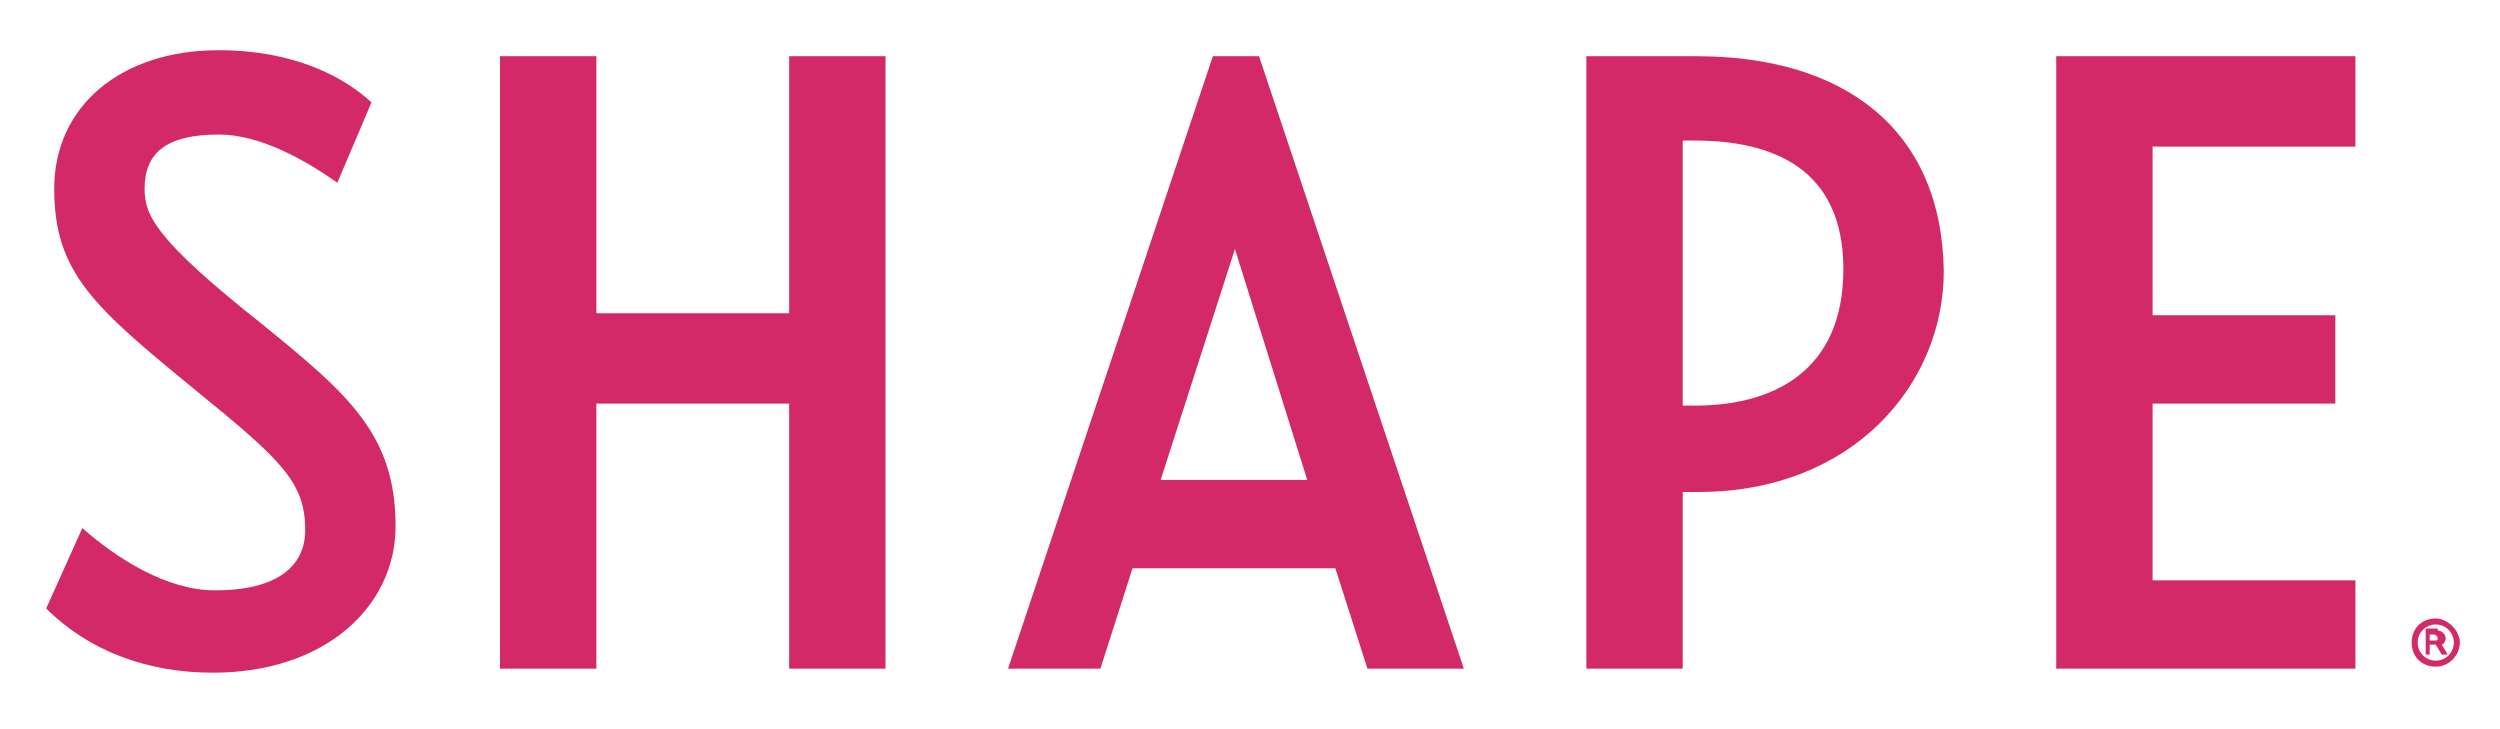 <?xml version="1.0" encoding="utf-8"?>
<!-- Generator: Adobe Illustrator 18.1.1, SVG Export Plug-In . SVG Version: 6.00 Build 0)  -->
<svg version="1.1" id="Layer_1" xmlns="http://www.w3.org/2000/svg" xmlns:xlink="http://www.w3.org/1999/xlink" x="0px" y="0px"
	 viewBox="0 0 124.5 36.3" enable-background="new 0 0 124.5 36.3" xml:space="preserve">
<g>
	<g>
		<g>
			<g>
				<path fill="#D42969" d="M68.1,33.3h4.8L62.7,2.8h-2.3L50.2,33.3h4.6l1.6-5h10.1L68.1,33.3z M39.3,15.6h-9.6V2.8h-4.8v30.5h4.8
					V20.1h9.6v13.2h4.8V2.8h-4.8L39.3,15.6z M65.1,23.9h-7.3l3.7-11.5L65.1,23.9z M83.8,20.2V7h0.6c3.9,0,7.4,1.4,7.4,6.4
					c0,5.1-3.5,6.8-7.4,6.8L83.8,20.2L83.8,20.2z M117.3,7.3V2.8h-14.9v30.5h14.9v-4.4h-10.1v-8.8h9.1v-4.4h-9.1V7.3H117.3z
					 M84.5,2.8H79v30.5h4.8v-8.8h0.8c7.6,0,12.2-5.3,12.2-11C96.7,6.4,91.8,2.8,84.5,2.8 M10.6,33.5c5.6,0,9.1-3.3,9.1-7.3
					c0-4.6-2.4-6.6-6.7-10.1c-5.3-4.2-5.8-5.4-5.8-6.7c0-1.8,1.1-2.7,3.7-2.7c2,0,4.2,1.2,5.9,2.4l1.7-4c-1.4-1.3-3.9-2.6-7.6-2.6
					c-4.9,0-8.2,2.8-8.2,6.9c0,4.2,2,5.9,7,10c4.3,3.5,5.5,4.6,5.5,7c0,1.8-1.4,3-4.5,3c-2.4,0-4.9-1.6-6.6-3.1l-1.8,4
					C4.4,32.4,7.3,33.5,10.6,33.5"/>
			</g>
		</g>
		<g>
			<path fill="#D42969" d="M122.5,32c0,0.6-0.5,1.2-1.2,1.2c-0.7,0-1.2-0.5-1.2-1.2c0-0.7,0.5-1.2,1.2-1.2
				C121.9,30.8,122.5,31.4,122.5,32z M120.4,32c0,0.5,0.4,0.9,0.9,0.9c0.5,0,0.9-0.4,0.9-0.9c0-0.5-0.4-0.9-0.9-0.9
				S120.4,31.5,120.4,32z M121.4,31.4c0.2,0,0.4,0.2,0.4,0.4c0,0.1-0.1,0.3-0.2,0.3l0.3,0.5h-0.3l-0.3-0.5H121v0.5h-0.2v-1.3H121.4z
				 M121,31.9h0.3c0.1,0,0.1-0.1,0.1-0.1c0-0.1-0.1-0.2-0.2-0.2H121V31.9z"/>
		</g>
	</g>
</g>
</svg>
